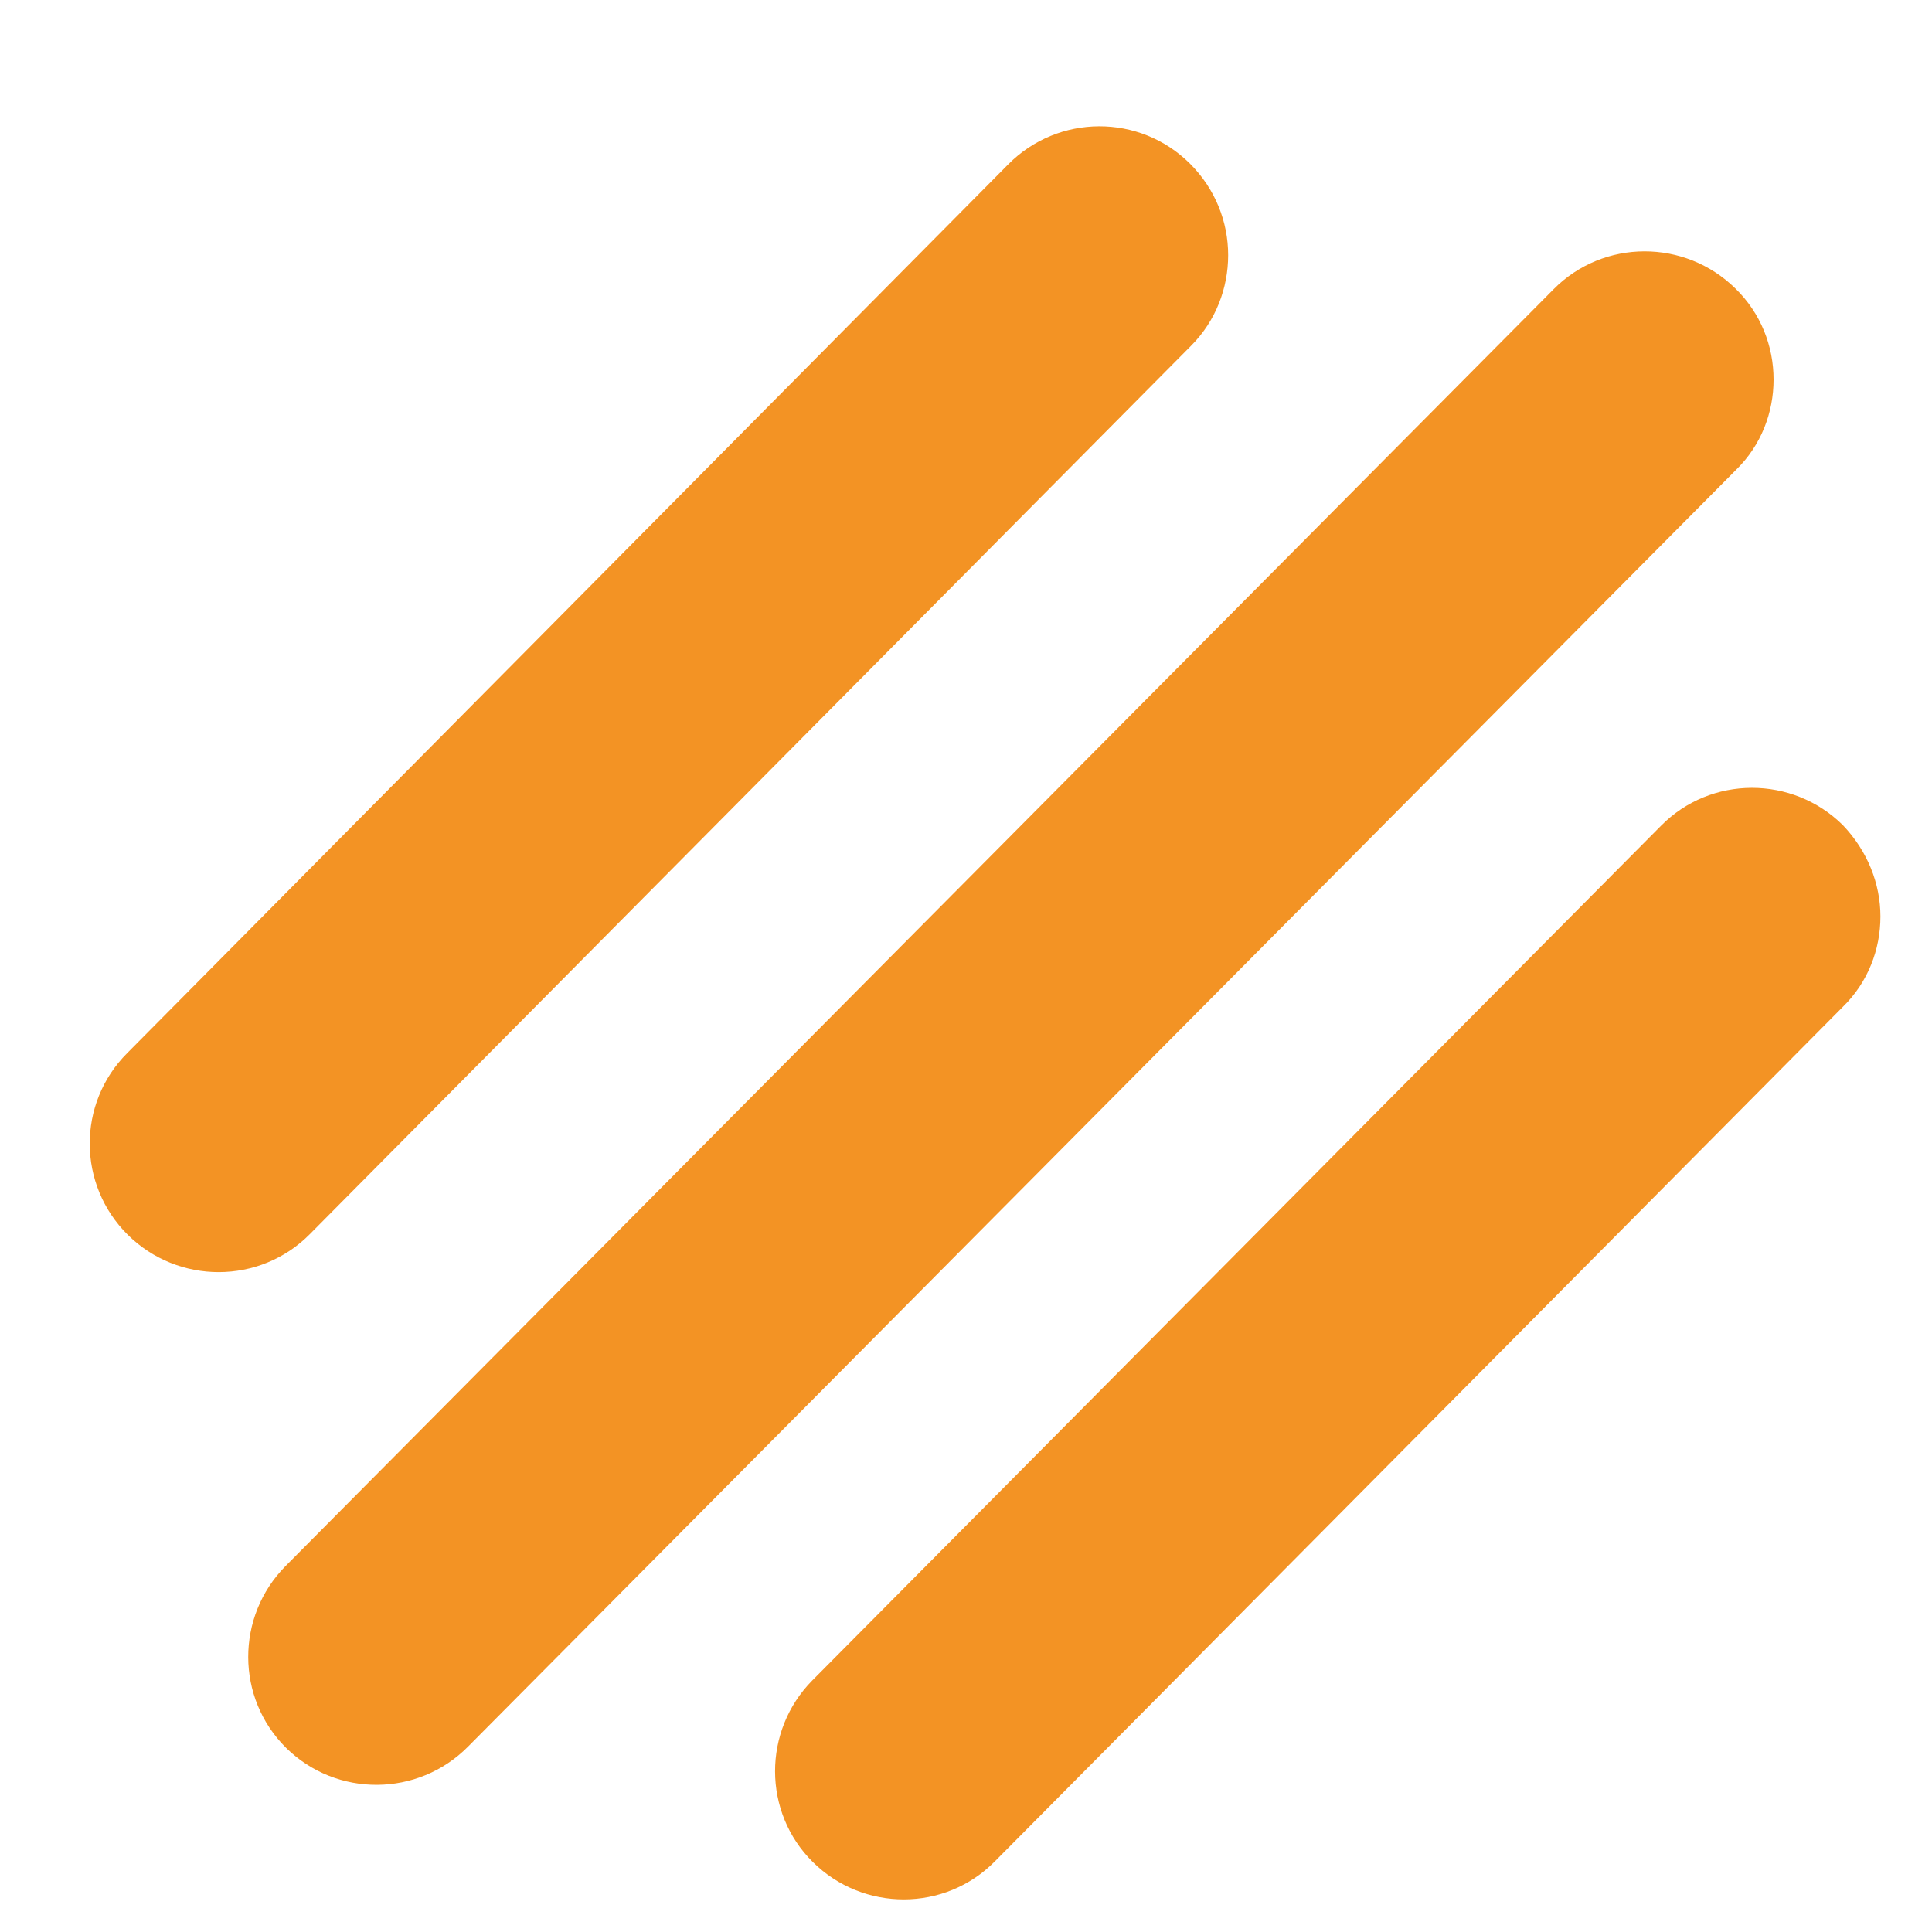 <svg width="13" height="13" viewBox="0 0 13 13" fill="none" xmlns="http://www.w3.org/2000/svg">
<path d="M11.934 2.554C11.934 2.775 11.851 2.996 11.682 3.161L3.149 11.753C2.813 12.092 2.265 12.096 1.925 11.761C1.586 11.425 1.586 10.877 1.921 10.538L10.454 1.946C10.79 1.607 11.338 1.607 11.678 1.942C11.848 2.108 11.934 2.329 11.934 2.554Z" fill="#F39324"/>
<path d="M12.653 6.167C12.653 6.388 12.57 6.609 12.4 6.775L6.693 12.526C6.358 12.865 5.809 12.865 5.47 12.53C5.131 12.195 5.131 11.646 5.466 11.307L11.177 5.556C11.512 5.217 12.061 5.217 12.4 5.552C12.566 5.726 12.653 5.946 12.653 6.167Z" fill="#F39324"/>
<path d="M8.264 1.717C8.264 1.938 8.181 2.159 8.016 2.325L2.084 8.305C1.748 8.644 1.199 8.644 0.86 8.309C0.521 7.973 0.517 7.425 0.856 7.086L6.784 1.106C7.12 0.767 7.668 0.763 8.008 1.102C8.177 1.271 8.264 1.492 8.264 1.717Z" fill="#F39324"/>
</svg>
